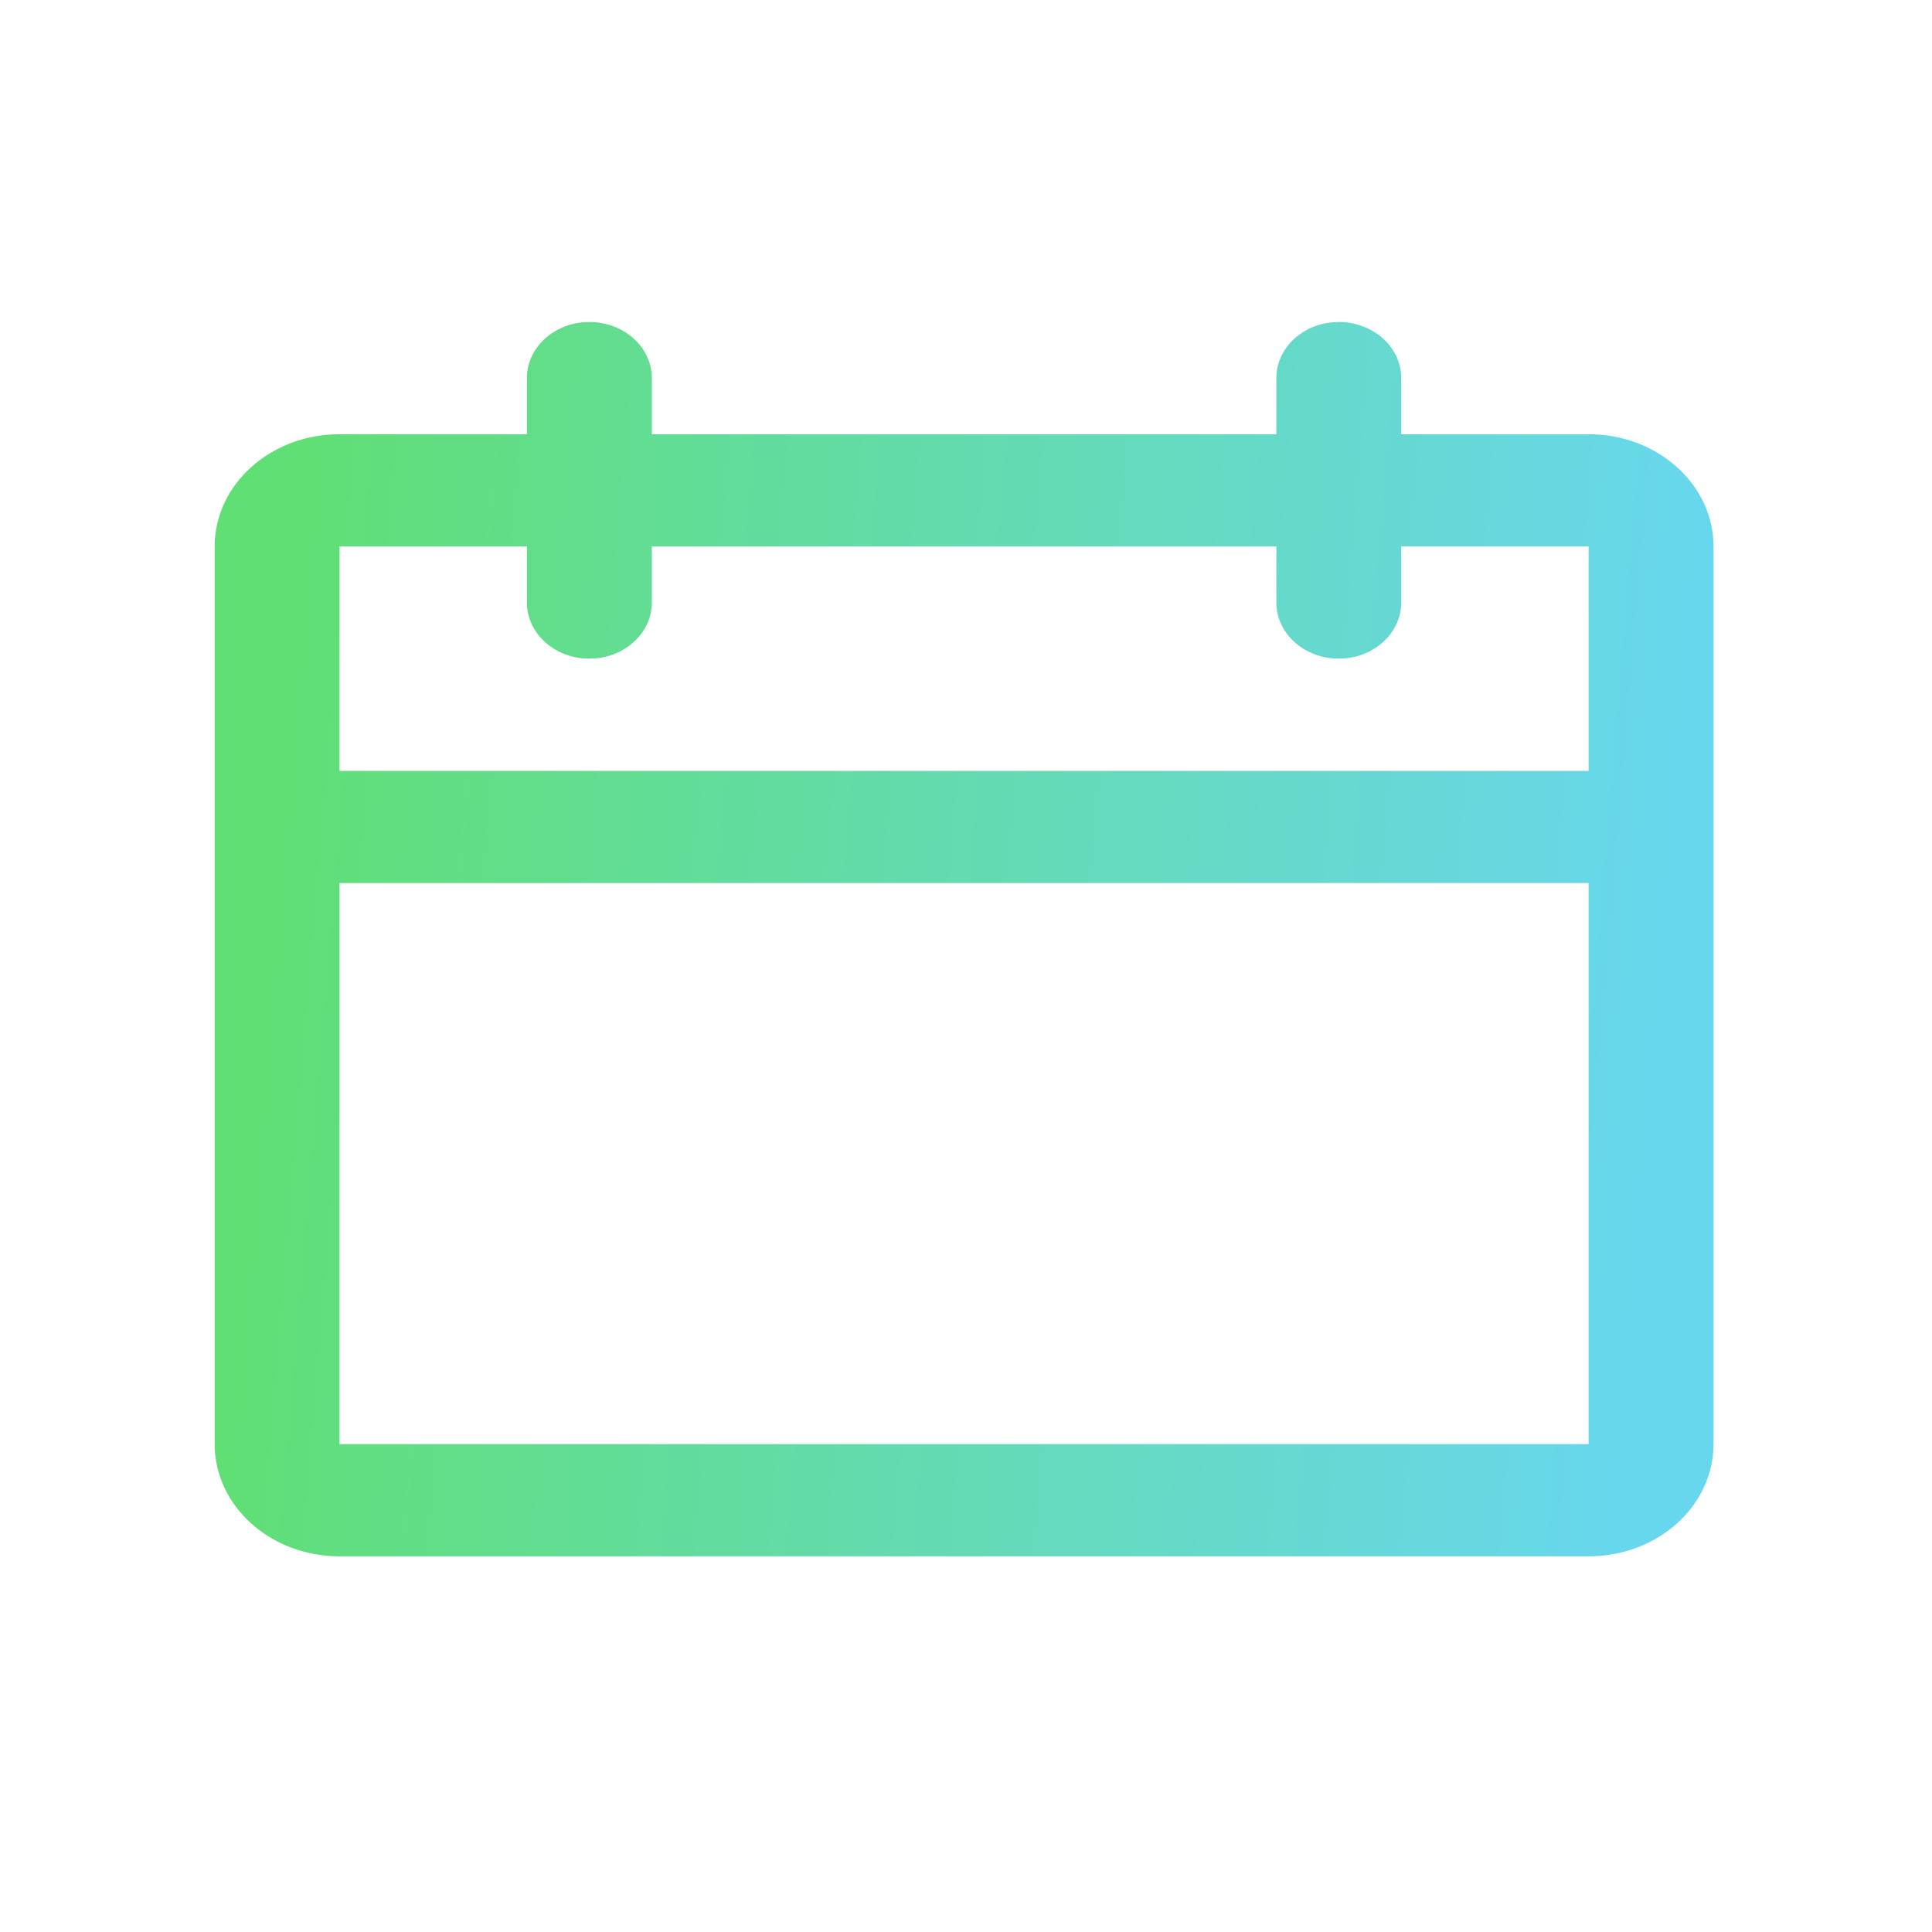 <svg width="36" height="36" viewBox="0 0 36 36" fill="none" xmlns="http://www.w3.org/2000/svg">
<g opacity="0.7">
<path fill-rule="evenodd" clip-rule="evenodd" d="M24.946 6C25.589 6 26.11 6.468 26.11 7.045V8.091H29.601C30.886 8.091 31.929 9.027 31.929 10.182V26.909C31.929 28.064 30.886 29 29.601 29H6.327C5.042 29 4 28.064 4 26.909V10.182C4 9.027 5.042 8.091 6.327 8.091H9.818V7.045C9.818 6.509 10.268 6.067 10.846 6.007L10.982 6C11.625 6 12.146 6.468 12.146 7.045V8.091H23.783V7.045C23.783 6.509 24.232 6.067 24.811 6.007L24.946 6ZM29.601 16.454H6.327V26.909H29.601V16.454ZM9.818 10.182H6.327V14.364H29.601V10.182H26.11V11.227C26.11 11.763 25.661 12.205 25.082 12.266L24.946 12.273C24.304 12.273 23.783 11.805 23.783 11.227V10.182H12.146V11.227C12.146 11.763 11.697 12.205 11.118 12.266L10.982 12.273C10.339 12.273 9.818 11.805 9.818 11.227V10.182Z" fill="url(#paint0_linear_974_135486)"/>
</g>
<defs>
<linearGradient id="paint0_linear_974_135486" x1="4" y1="29" x2="29.808" y2="31.174" gradientUnits="userSpaceOnUse">
<stop stop-color="#1DD13B"/>
<stop offset="1" stop-color="#27C6E5"/>
</linearGradient>
</defs>
</svg>
